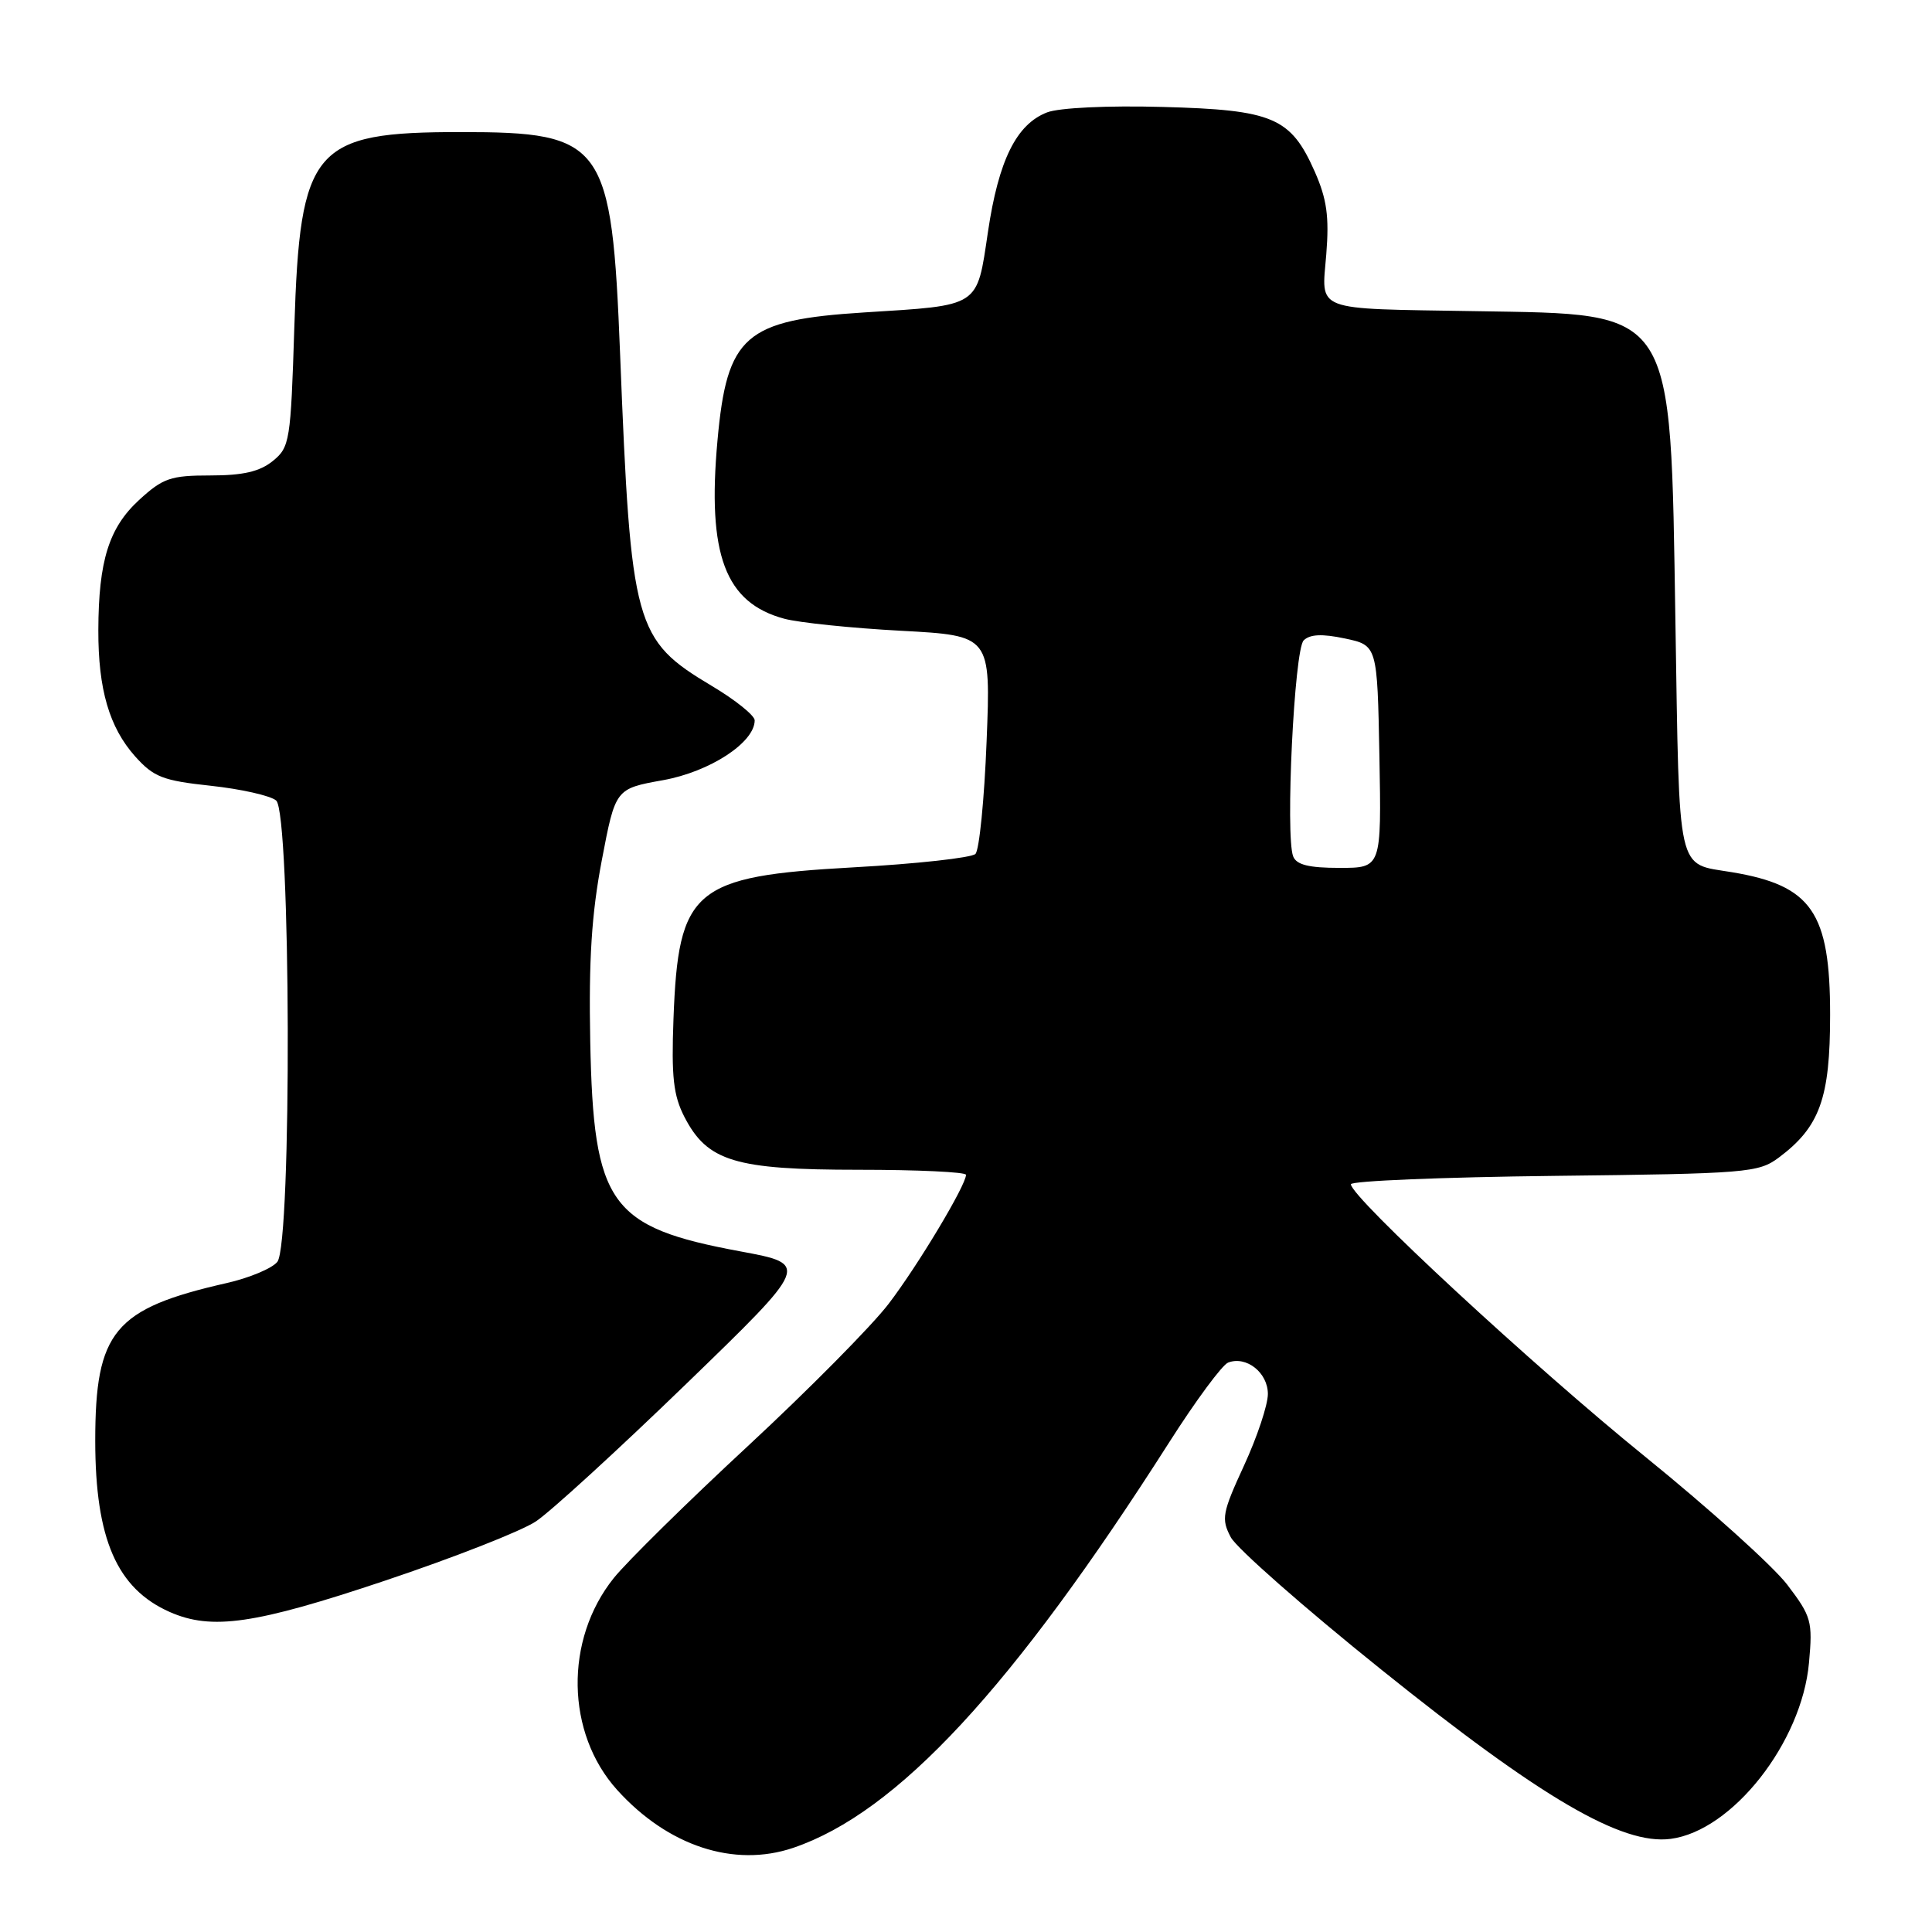 <?xml version="1.0" encoding="UTF-8" standalone="no"?>
<!DOCTYPE svg PUBLIC "-//W3C//DTD SVG 1.1//EN" "http://www.w3.org/Graphics/SVG/1.1/DTD/svg11.dtd" >
<svg xmlns="http://www.w3.org/2000/svg" xmlns:xlink="http://www.w3.org/1999/xlink" version="1.1" viewBox="0 0 256 256">
 <g >
 <path fill="currentColor"
d=" M 105.10 244.85 C 118.87 240.18 134.14 223.71 154.91 191.14 C 158.43 185.61 161.95 180.85 162.73 180.55 C 165.14 179.62 168.00 181.88 168.00 184.71 C 168.00 186.15 166.58 190.42 164.84 194.19 C 161.95 200.47 161.80 201.26 163.09 203.70 C 163.87 205.16 172.82 213.04 183.00 221.21 C 204.18 238.23 214.91 244.51 221.37 243.66 C 229.54 242.60 238.75 230.89 239.70 220.33 C 240.20 214.82 240.03 214.20 236.82 209.98 C 234.94 207.52 226.46 199.88 217.97 193.00 C 203.27 181.10 179.00 158.63 179.00 156.92 C 179.00 156.48 191.12 155.98 205.93 155.81 C 231.49 155.52 233.00 155.39 235.68 153.40 C 241.14 149.32 242.50 145.54 242.50 134.46 C 242.50 120.87 240.06 117.33 229.48 115.57 C 222.10 114.34 222.55 116.37 222.00 82.29 C 221.32 40.42 222.13 41.68 195.50 41.23 C 173.77 40.87 175.12 41.39 175.74 33.68 C 176.14 28.69 175.81 26.37 174.22 22.76 C 171.03 15.55 168.70 14.56 154.05 14.17 C 146.76 13.97 140.35 14.28 138.75 14.89 C 134.68 16.46 132.32 21.22 130.91 30.72 C 129.41 40.80 129.97 40.43 114.50 41.40 C 98.69 42.40 96.33 44.45 95.07 58.37 C 93.69 73.51 96.08 79.88 103.94 81.99 C 105.90 82.51 112.85 83.23 119.39 83.58 C 131.29 84.22 131.29 84.22 130.73 98.22 C 130.43 105.92 129.76 112.64 129.25 113.15 C 128.74 113.66 121.44 114.47 113.04 114.93 C 91.88 116.11 89.88 117.80 89.24 135.00 C 88.95 142.70 89.23 145.16 90.69 148.00 C 93.73 153.89 97.39 155.00 113.75 155.00 C 121.59 155.00 128.00 155.30 128.00 155.67 C 128.00 157.05 121.62 167.70 117.75 172.76 C 115.54 175.66 107.16 184.13 99.12 191.59 C 91.08 199.04 83.07 206.93 81.32 209.11 C 74.77 217.29 74.98 229.65 81.78 237.18 C 88.51 244.62 97.27 247.50 105.10 244.85 Z  M 51.00 209.45 C 60.08 206.41 69.08 202.88 71.00 201.60 C 72.92 200.33 81.88 192.13 90.90 183.40 C 107.30 167.52 107.30 167.52 98.08 165.81 C 80.77 162.60 78.64 159.63 78.21 138.00 C 78.00 127.18 78.39 121.09 79.74 114.00 C 81.55 104.51 81.55 104.51 87.84 103.38 C 94.05 102.27 100.00 98.39 100.00 95.45 C 100.00 94.81 97.45 92.75 94.32 90.89 C 84.07 84.76 83.60 83.08 82.17 47.00 C 81.06 18.89 80.06 17.50 61.04 17.50 C 41.49 17.50 39.75 19.53 39.00 43.34 C 38.52 58.48 38.40 59.26 36.14 61.09 C 34.41 62.49 32.20 63.00 27.87 63.00 C 22.61 63.00 21.59 63.35 18.43 66.25 C 14.43 69.93 13.06 74.30 13.03 83.50 C 13.01 91.34 14.48 96.38 17.91 100.23 C 20.37 102.97 21.58 103.44 27.94 104.12 C 31.91 104.55 35.81 105.42 36.59 106.07 C 38.54 107.69 38.69 164.75 36.75 167.20 C 36.06 168.07 33.02 169.34 30.00 170.02 C 15.13 173.40 12.62 176.41 12.62 190.93 C 12.63 203.94 15.49 210.50 22.50 213.60 C 28.06 216.05 33.79 215.22 51.00 209.45 Z  M 171.35 113.47 C 170.30 110.74 171.50 86.10 172.74 84.86 C 173.56 84.04 175.18 83.96 178.20 84.60 C 182.50 85.51 182.50 85.51 182.78 100.25 C 183.05 115.00 183.05 115.00 177.50 115.00 C 173.43 115.00 171.78 114.59 171.35 113.47 Z "/>
</g>
</svg>